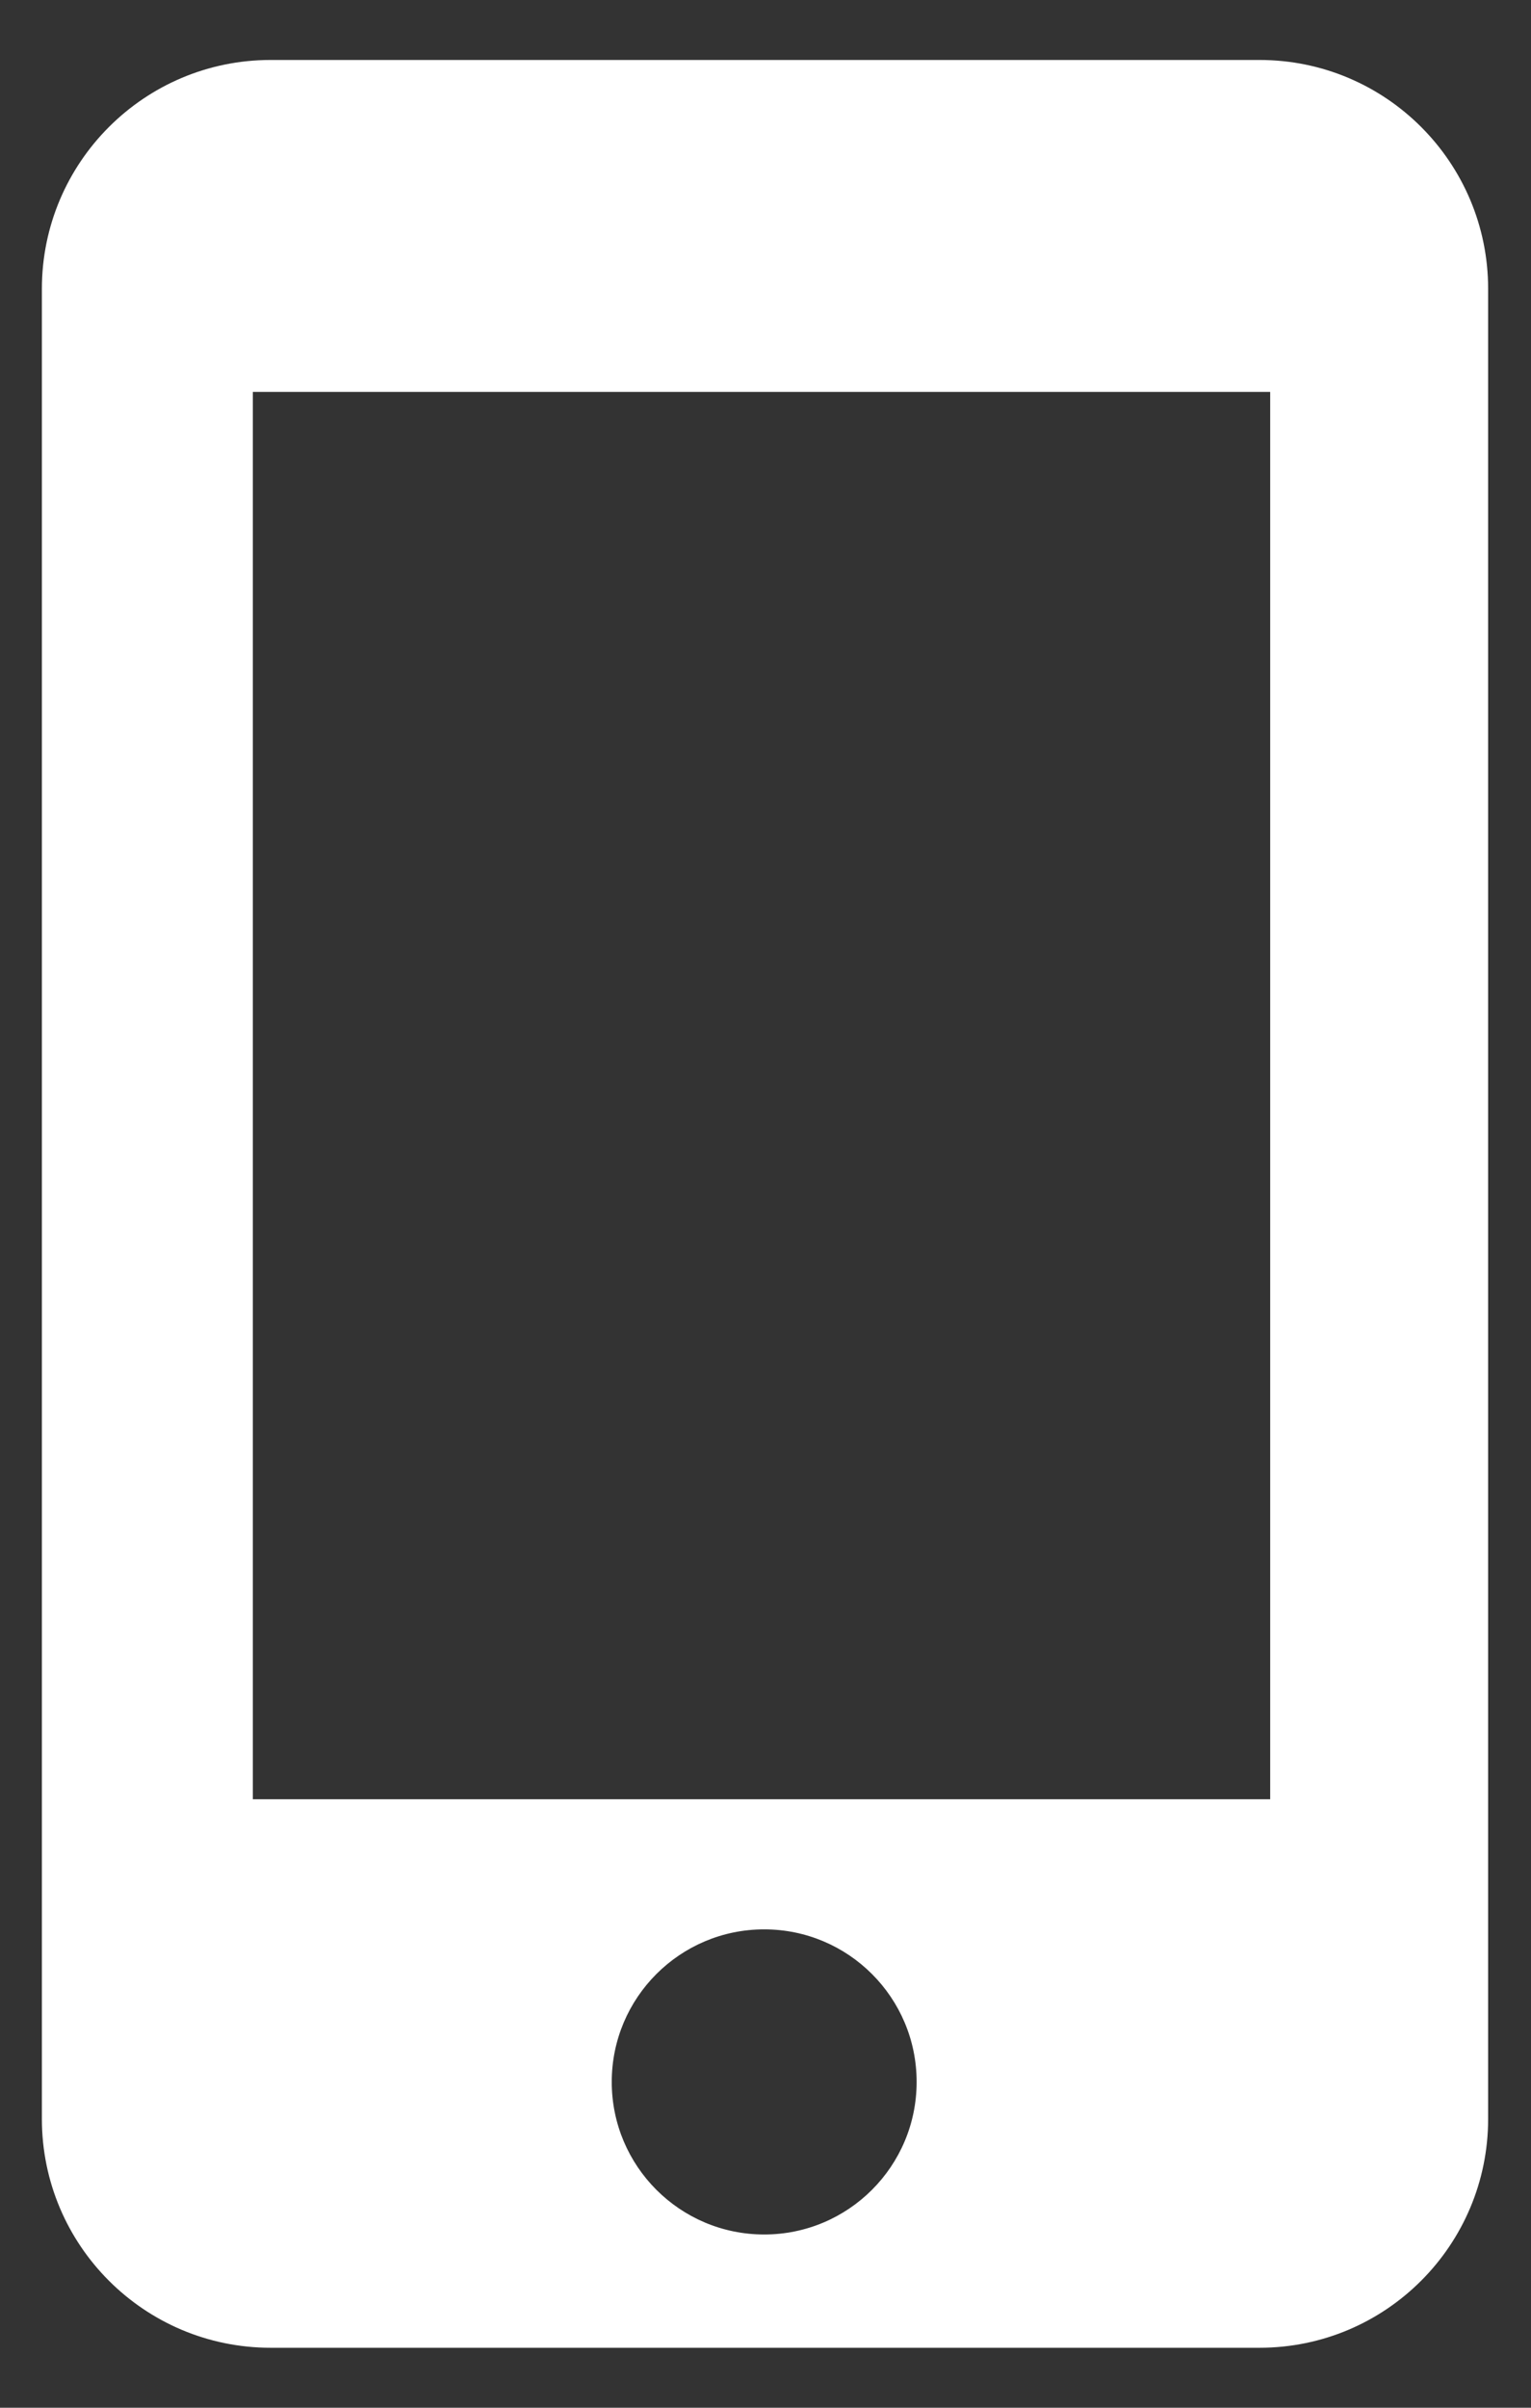 <svg width="14" height="22" viewBox="0 0 14 22" fill="none" xmlns="http://www.w3.org/2000/svg">
<rect x="0" y="0" width="14" height="22" fill="#333333" stroke="none"/>
<path fill-rule="evenodd" clip-rule="evenodd" d="M2.312 16.44H11.615V3.581H2.312V16.44ZM6.988 20.417C6.218 20.417 5.594 19.793 5.594 19.023C5.594 18.253 6.218 17.629 6.988 17.629C7.758 17.629 8.382 18.253 8.382 19.023C8.382 19.793 7.758 20.417 6.988 20.417ZM11.518 0.548H2.474C1.32 0.548 0.383 1.485 0.383 2.639V19.361C0.383 20.515 1.32 21.452 2.474 21.452H11.518C12.672 21.452 13.608 20.515 13.608 19.361V2.639C13.608 1.484 12.672 0.548 11.518 0.548Z" fill="white"/>
</svg>
